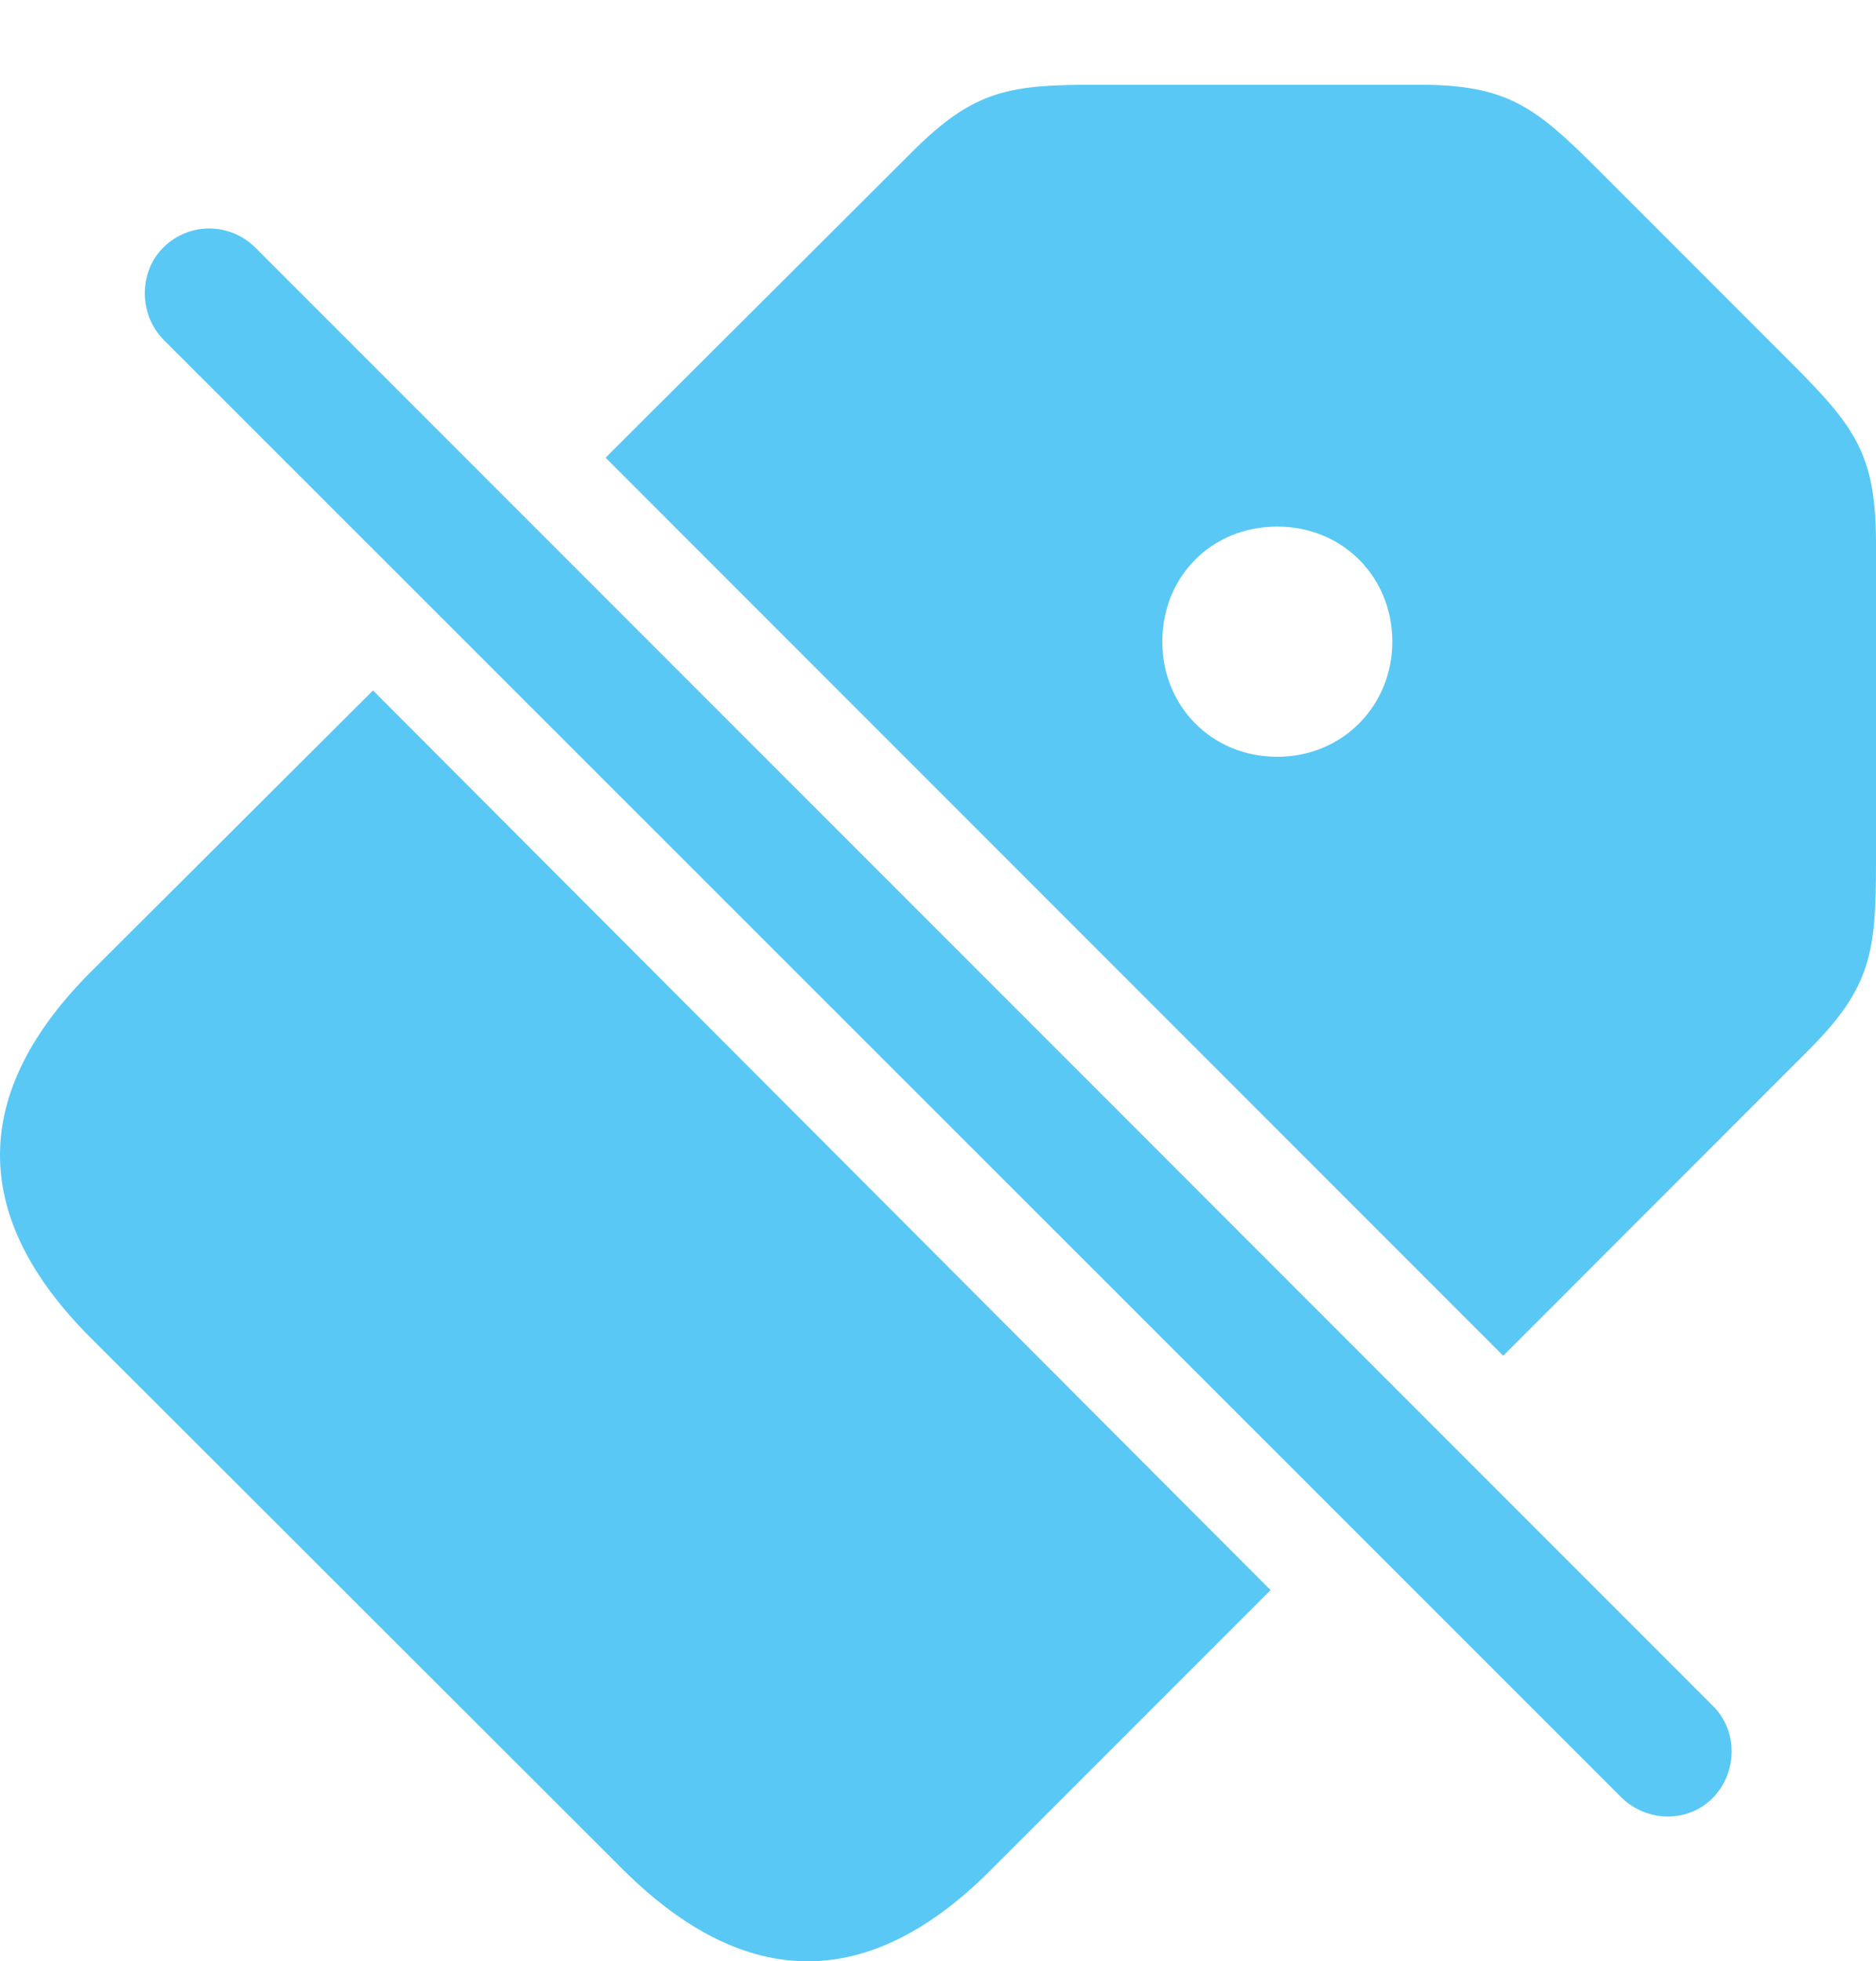 <?xml version="1.0" encoding="UTF-8"?>
<!--Generator: Apple Native CoreSVG 175.5-->
<!DOCTYPE svg
PUBLIC "-//W3C//DTD SVG 1.1//EN"
       "http://www.w3.org/Graphics/SVG/1.1/DTD/svg11.dtd">
<svg version="1.1" xmlns="http://www.w3.org/2000/svg" xmlns:xlink="http://www.w3.org/1999/xlink" width="27.274" height="28.5">
 <g>
  <rect height="28.5" opacity="0" width="27.274" x="0" y="0"/>
  <path d="M18.472 23.106L5.423 10.033L1.321 14.122C-0.424 15.868-0.461 17.674 1.334 19.456L9.061 27.171C10.855 28.954 12.65 28.929 14.395 27.183ZM8.804 6.651L21.854 19.701L26.297 15.257C27.212 14.342 27.274 13.817 27.274 12.535L27.274 7.896C27.274 6.602 26.968 6.2 26.041 5.272L23.233 2.464C22.317 1.549 21.915 1.231 20.621 1.231L15.97 1.231C14.688 1.231 14.175 1.292 13.26 2.208ZM18.57 10.997C17.606 10.997 16.898 10.252 16.898 9.325C16.898 8.385 17.606 7.652 18.57 7.652C19.522 7.652 20.242 8.385 20.242 9.325C20.242 10.252 19.522 10.997 18.57 10.997ZM23.575 26.122C23.953 26.488 24.551 26.488 24.905 26.122C25.259 25.755 25.272 25.157 24.905 24.791L3.714 3.6C3.348 3.233 2.75 3.221 2.371 3.6C2.017 3.954 2.017 4.564 2.371 4.93Z" fill="#5ac8f5"/>
 </g>
</svg>
